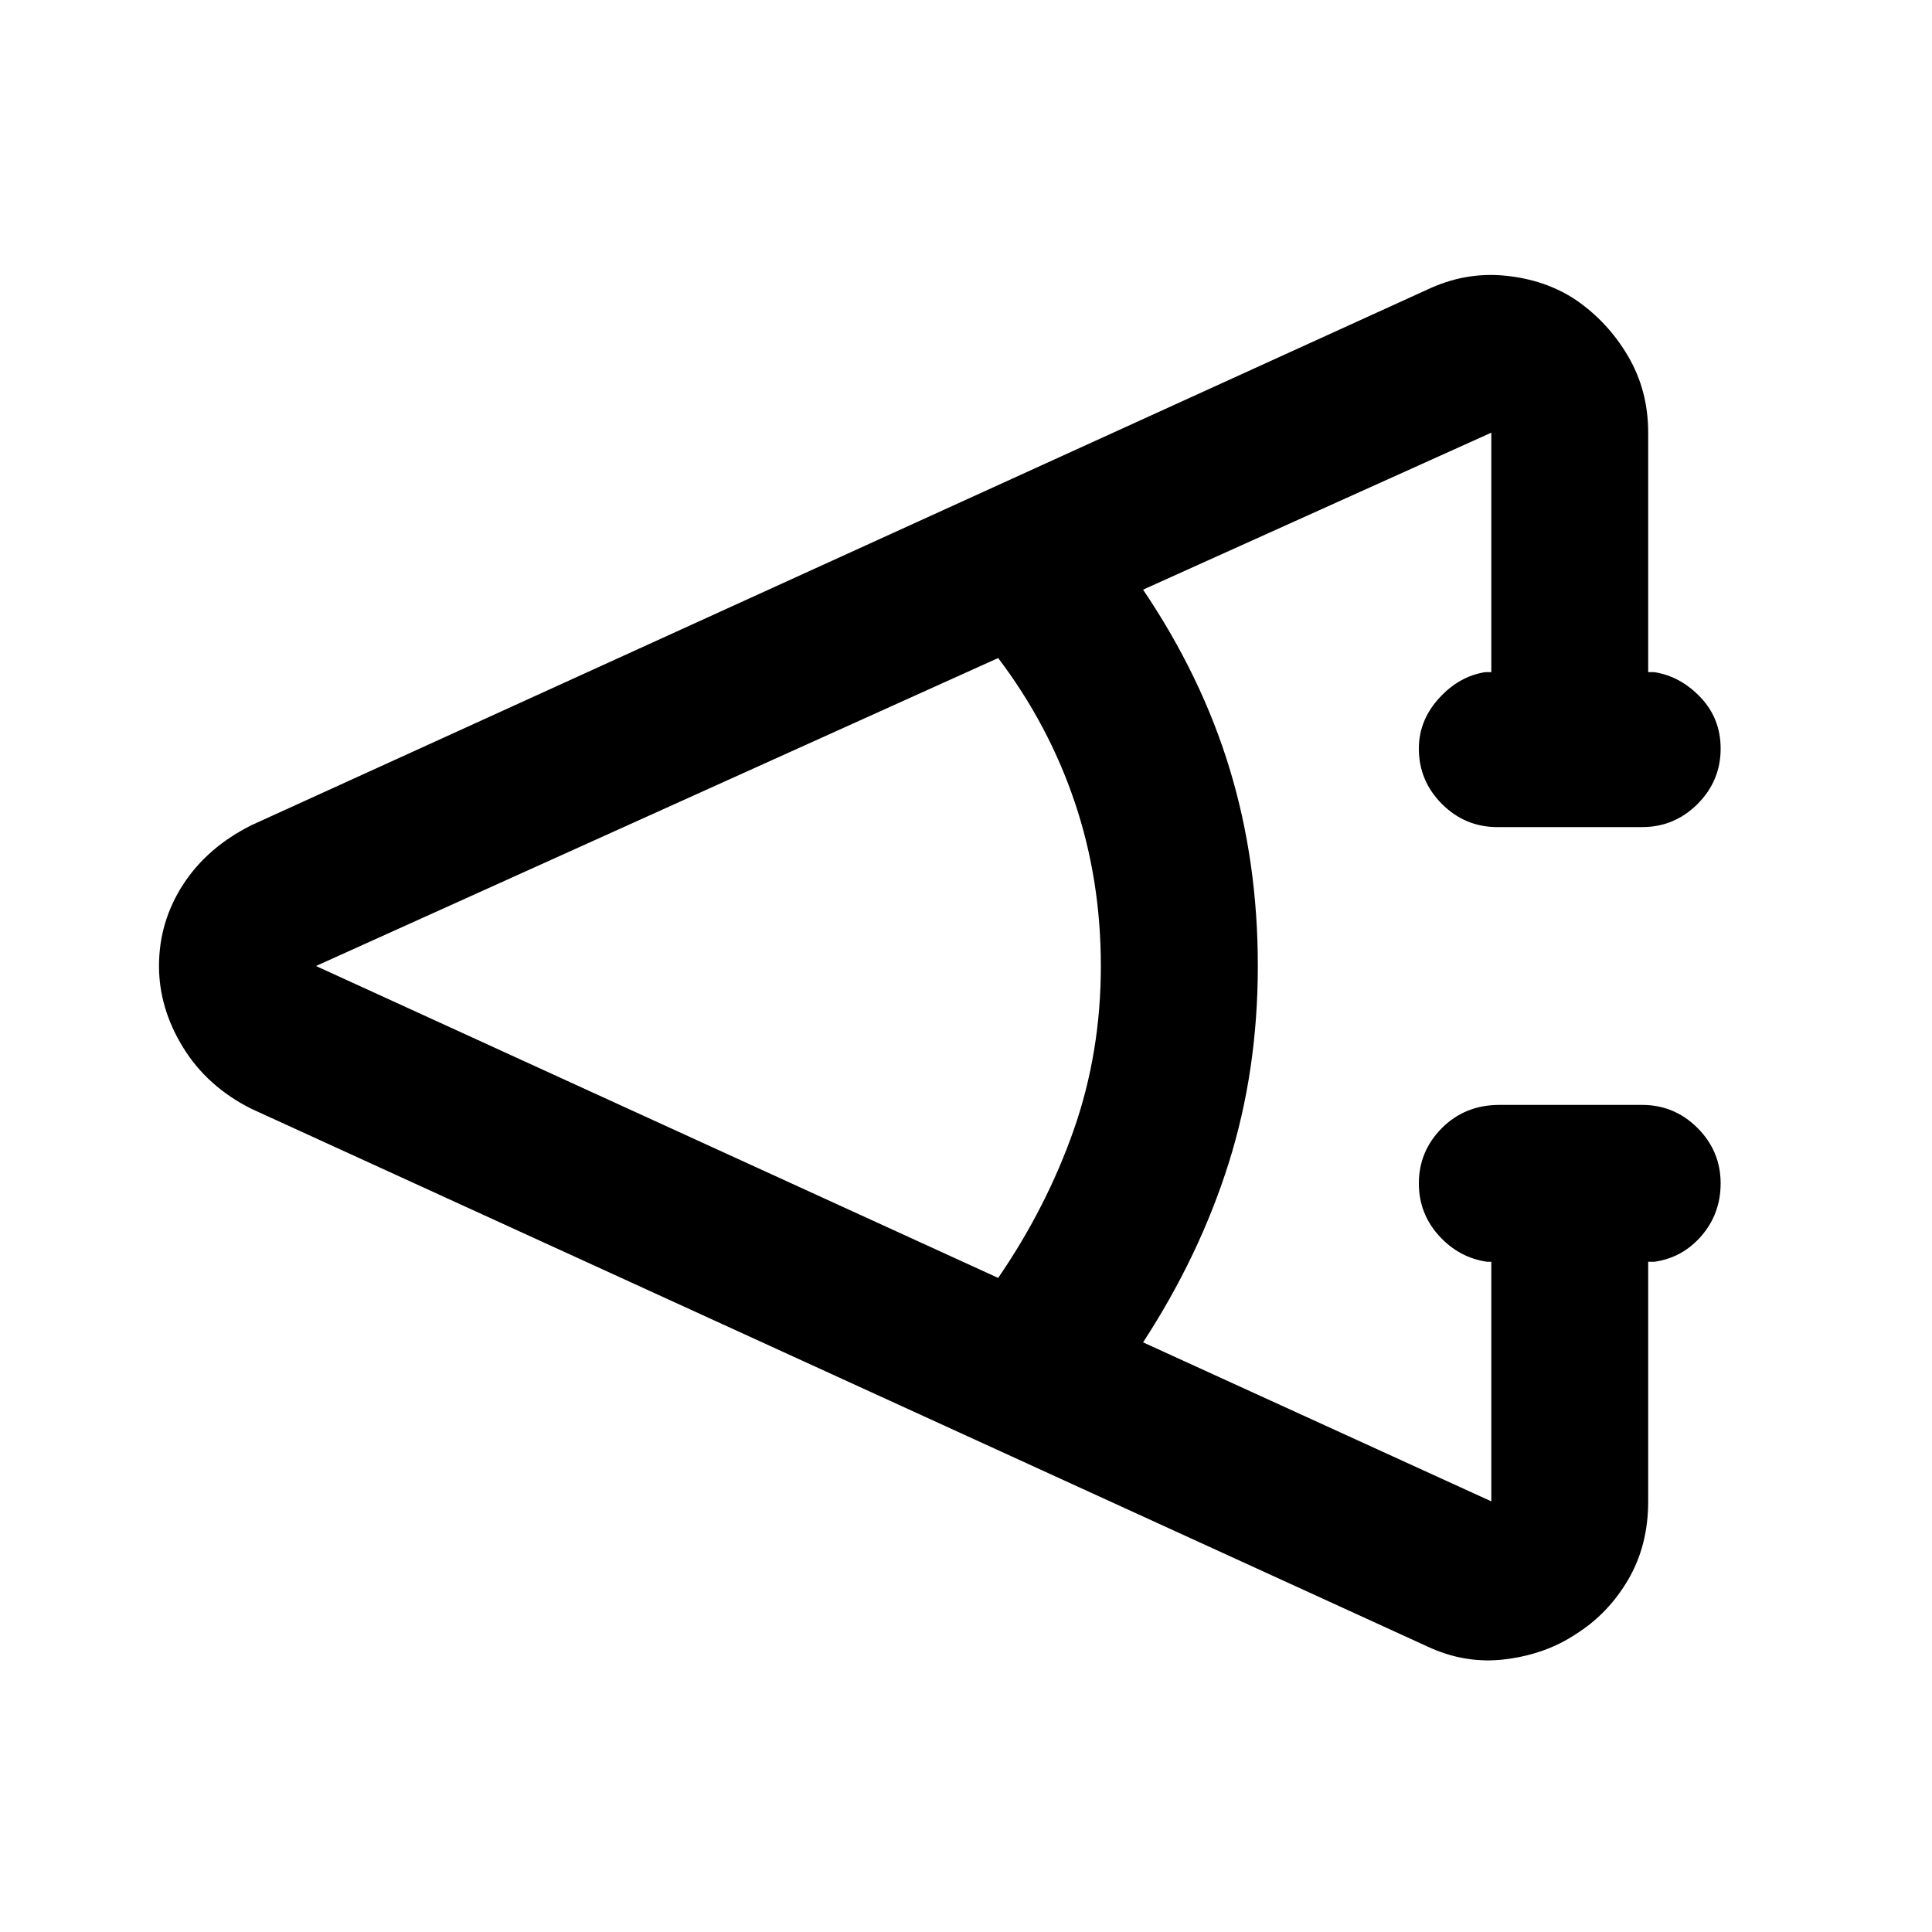 <svg xmlns="http://www.w3.org/2000/svg" height="20" width="20"><path d="M14.771 17.042 2.604 11.479q-.458-.229-.708-.635-.25-.406-.25-.844 0-.458.25-.844.25-.385.708-.614L14.771 3q.396-.188.812-.146.417.042.729.25.334.229.542.584.208.354.208.791v2.479h.063q.271.042.479.261.208.219.208.531 0 .333-.239.573-.24.239-.573.239h-1.5q-.333 0-.573-.239-.239-.24-.239-.573 0-.292.208-.521.208-.229.479-.271h.063V4.479l-3.605 1.625q.605.896.896 1.854.292.959.292 2.042 0 1.083-.302 2.042-.302.958-.886 1.854l3.605 1.646v-2.48h-.042q-.292-.041-.5-.27-.208-.23-.208-.542 0-.333.239-.573.24-.239.594-.239H17q.333 0 .573.239.239.24.239.573 0 .312-.197.542-.198.229-.49.27h-.063v2.48q0 .458-.208.812-.208.354-.542.563-.312.208-.729.26-.416.052-.812-.135Zm-4.438-3.813q.5-.729.782-1.531.281-.802.281-1.698 0-.896-.271-1.698-.271-.802-.792-1.49L3.271 10Z"/></svg>